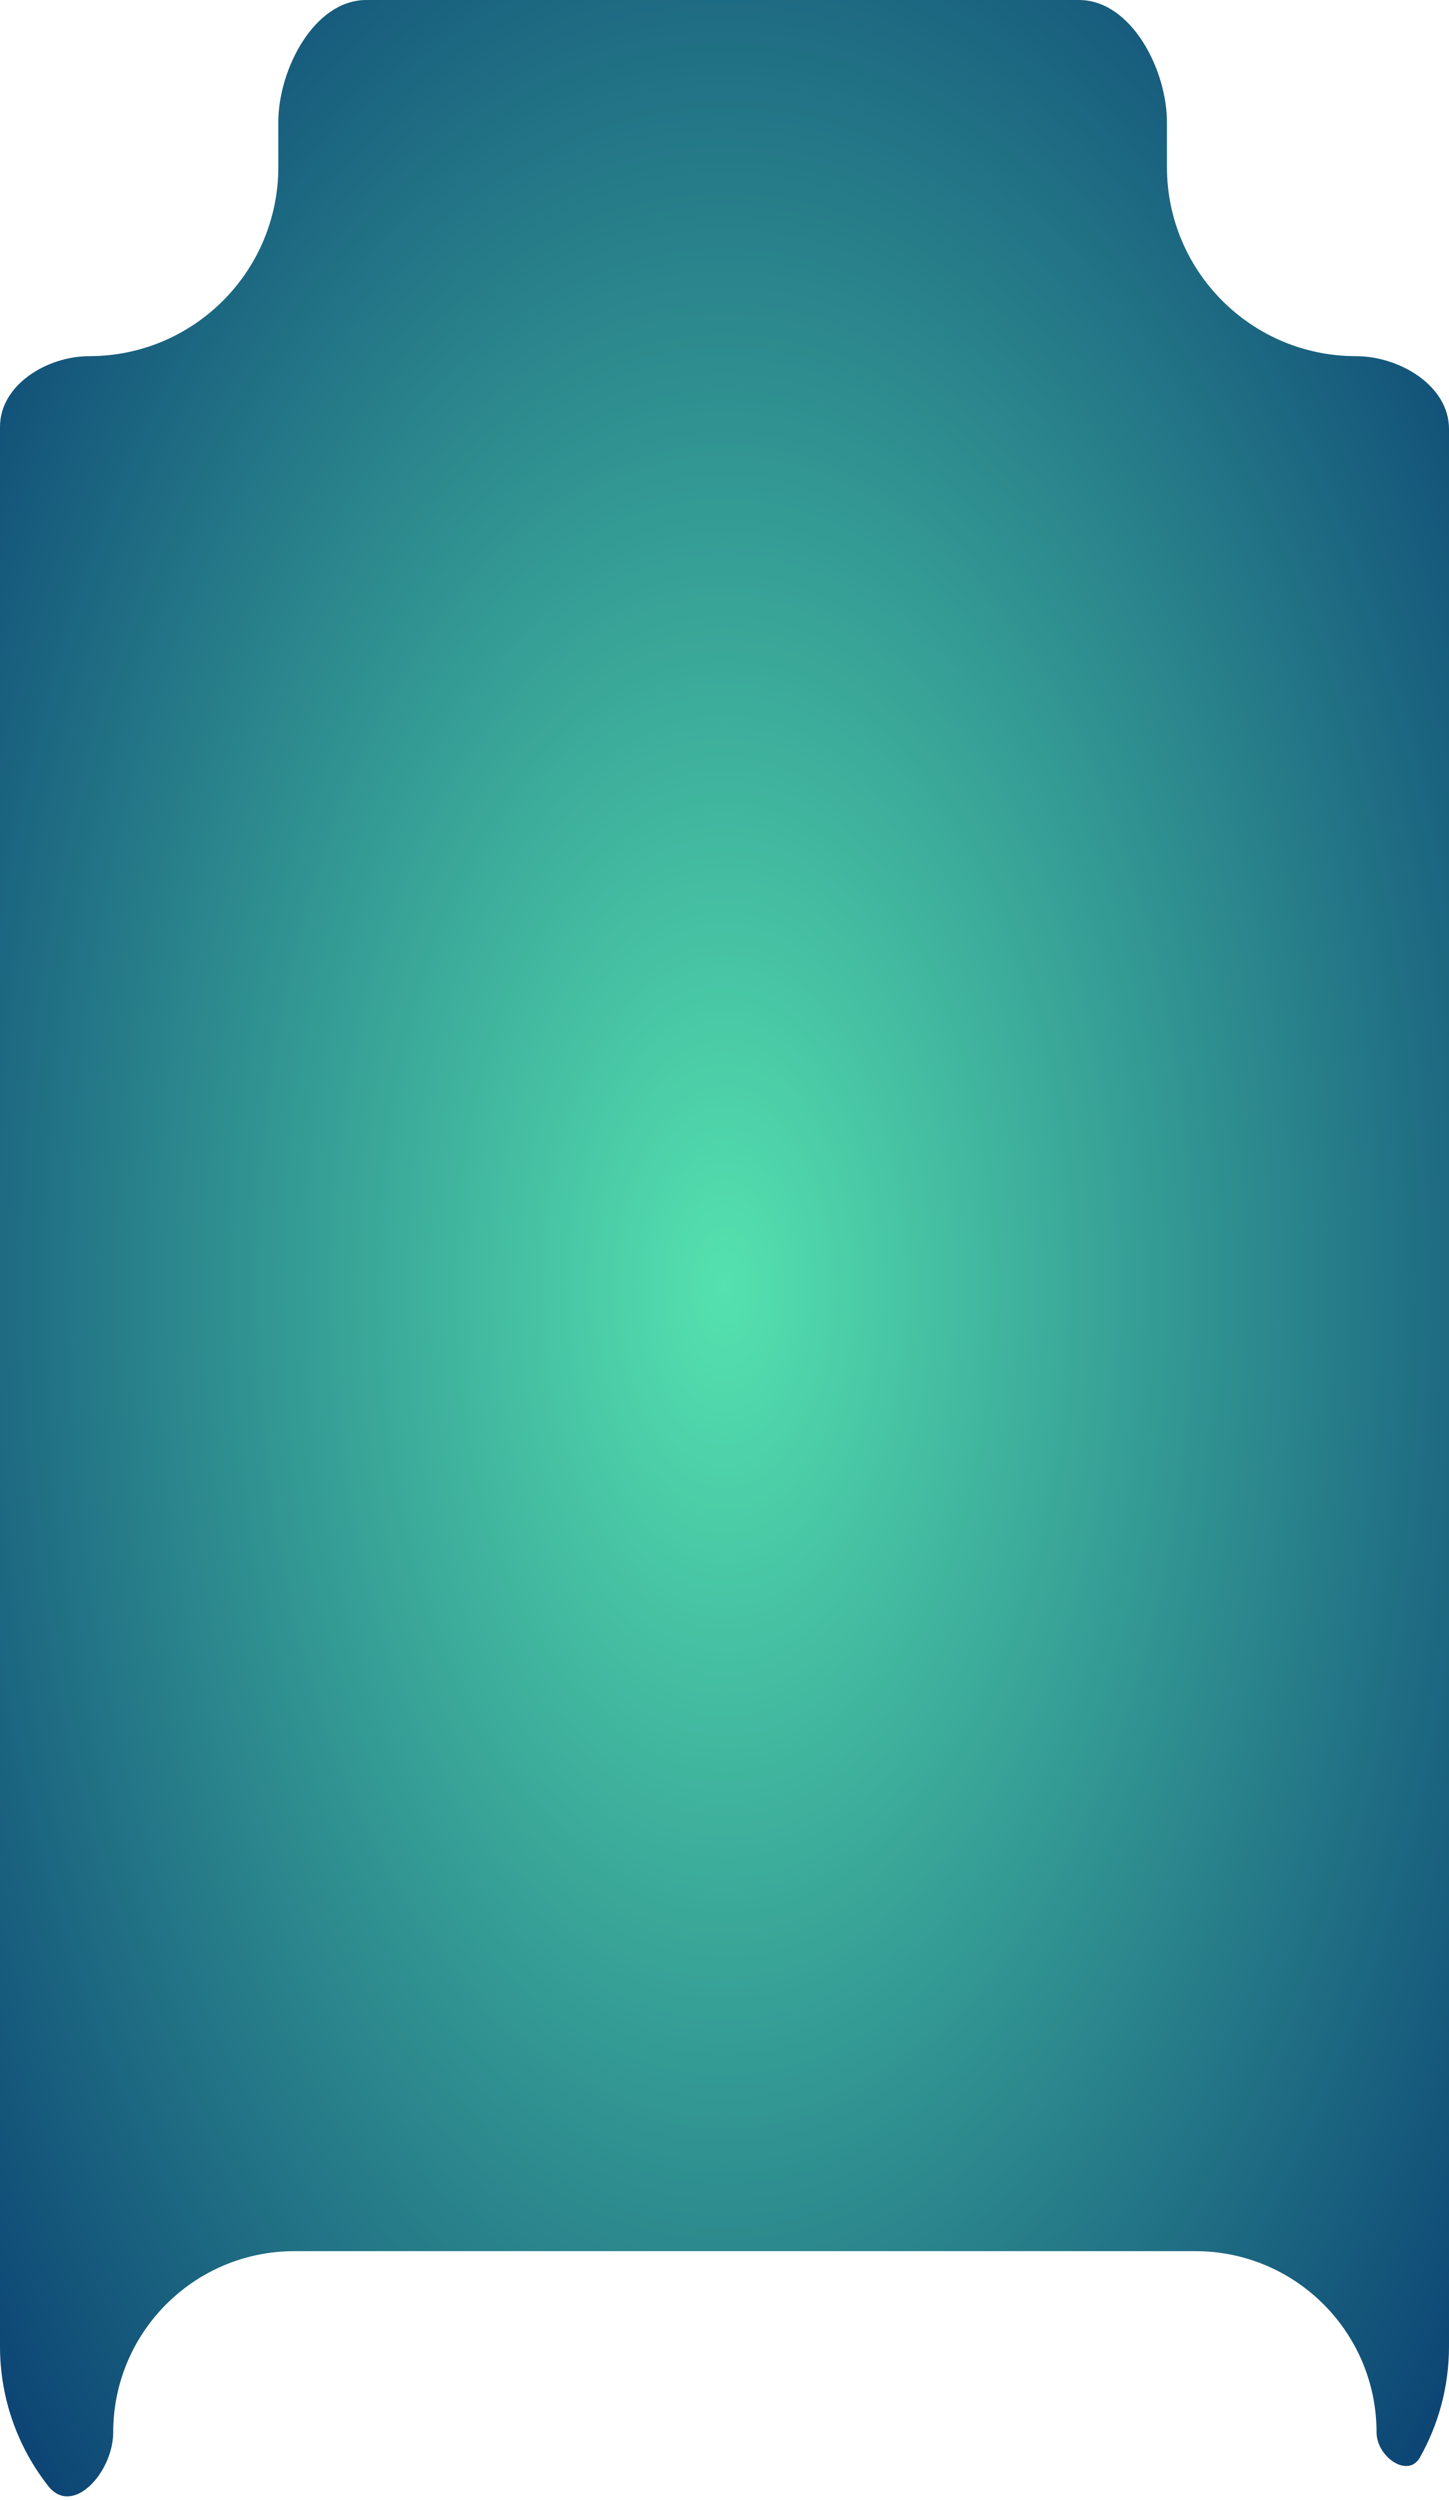 <?xml version="1.0" encoding="UTF-8"?> <svg xmlns="http://www.w3.org/2000/svg" width="320" height="552" viewBox="0 0 320 552" fill="none"><path fill-rule="evenodd" clip-rule="evenodd" d="M19.707 78.632C10.423 78.632 0 84.937 0 94.221V518C0 529.629 3.97 540.331 10.629 548.824C16.049 555.737 25 545.785 25 537V537C25 514.909 42.909 497 65 497H264C286.091 497 304 514.909 304 537V537C304 542.383 310.923 547.234 313.57 542.547C317.664 535.296 320 526.921 320 518V94.709C320 85.121 309.054 78.632 299.466 78.632V78.632C276.404 78.632 257.709 59.937 257.709 36.875V26.956V26.956C257.709 15.384 249.84 0 238.268 0H80.905C69.333 0 61.464 15.384 61.464 26.956V26.956V36.875C61.464 59.937 42.769 78.632 19.707 78.632V78.632Z" fill="url(#paint0_radial_15_1043)"></path><defs><radialGradient id="paint0_radial_15_1043" cx="0" cy="0" r="1" gradientUnits="userSpaceOnUse" gradientTransform="translate(160 284) rotate(90.018) scale(436.176 245.733)"><stop stop-color="#55E2AF"></stop><stop offset="1" stop-color="#002A6A"></stop></radialGradient></defs></svg> 